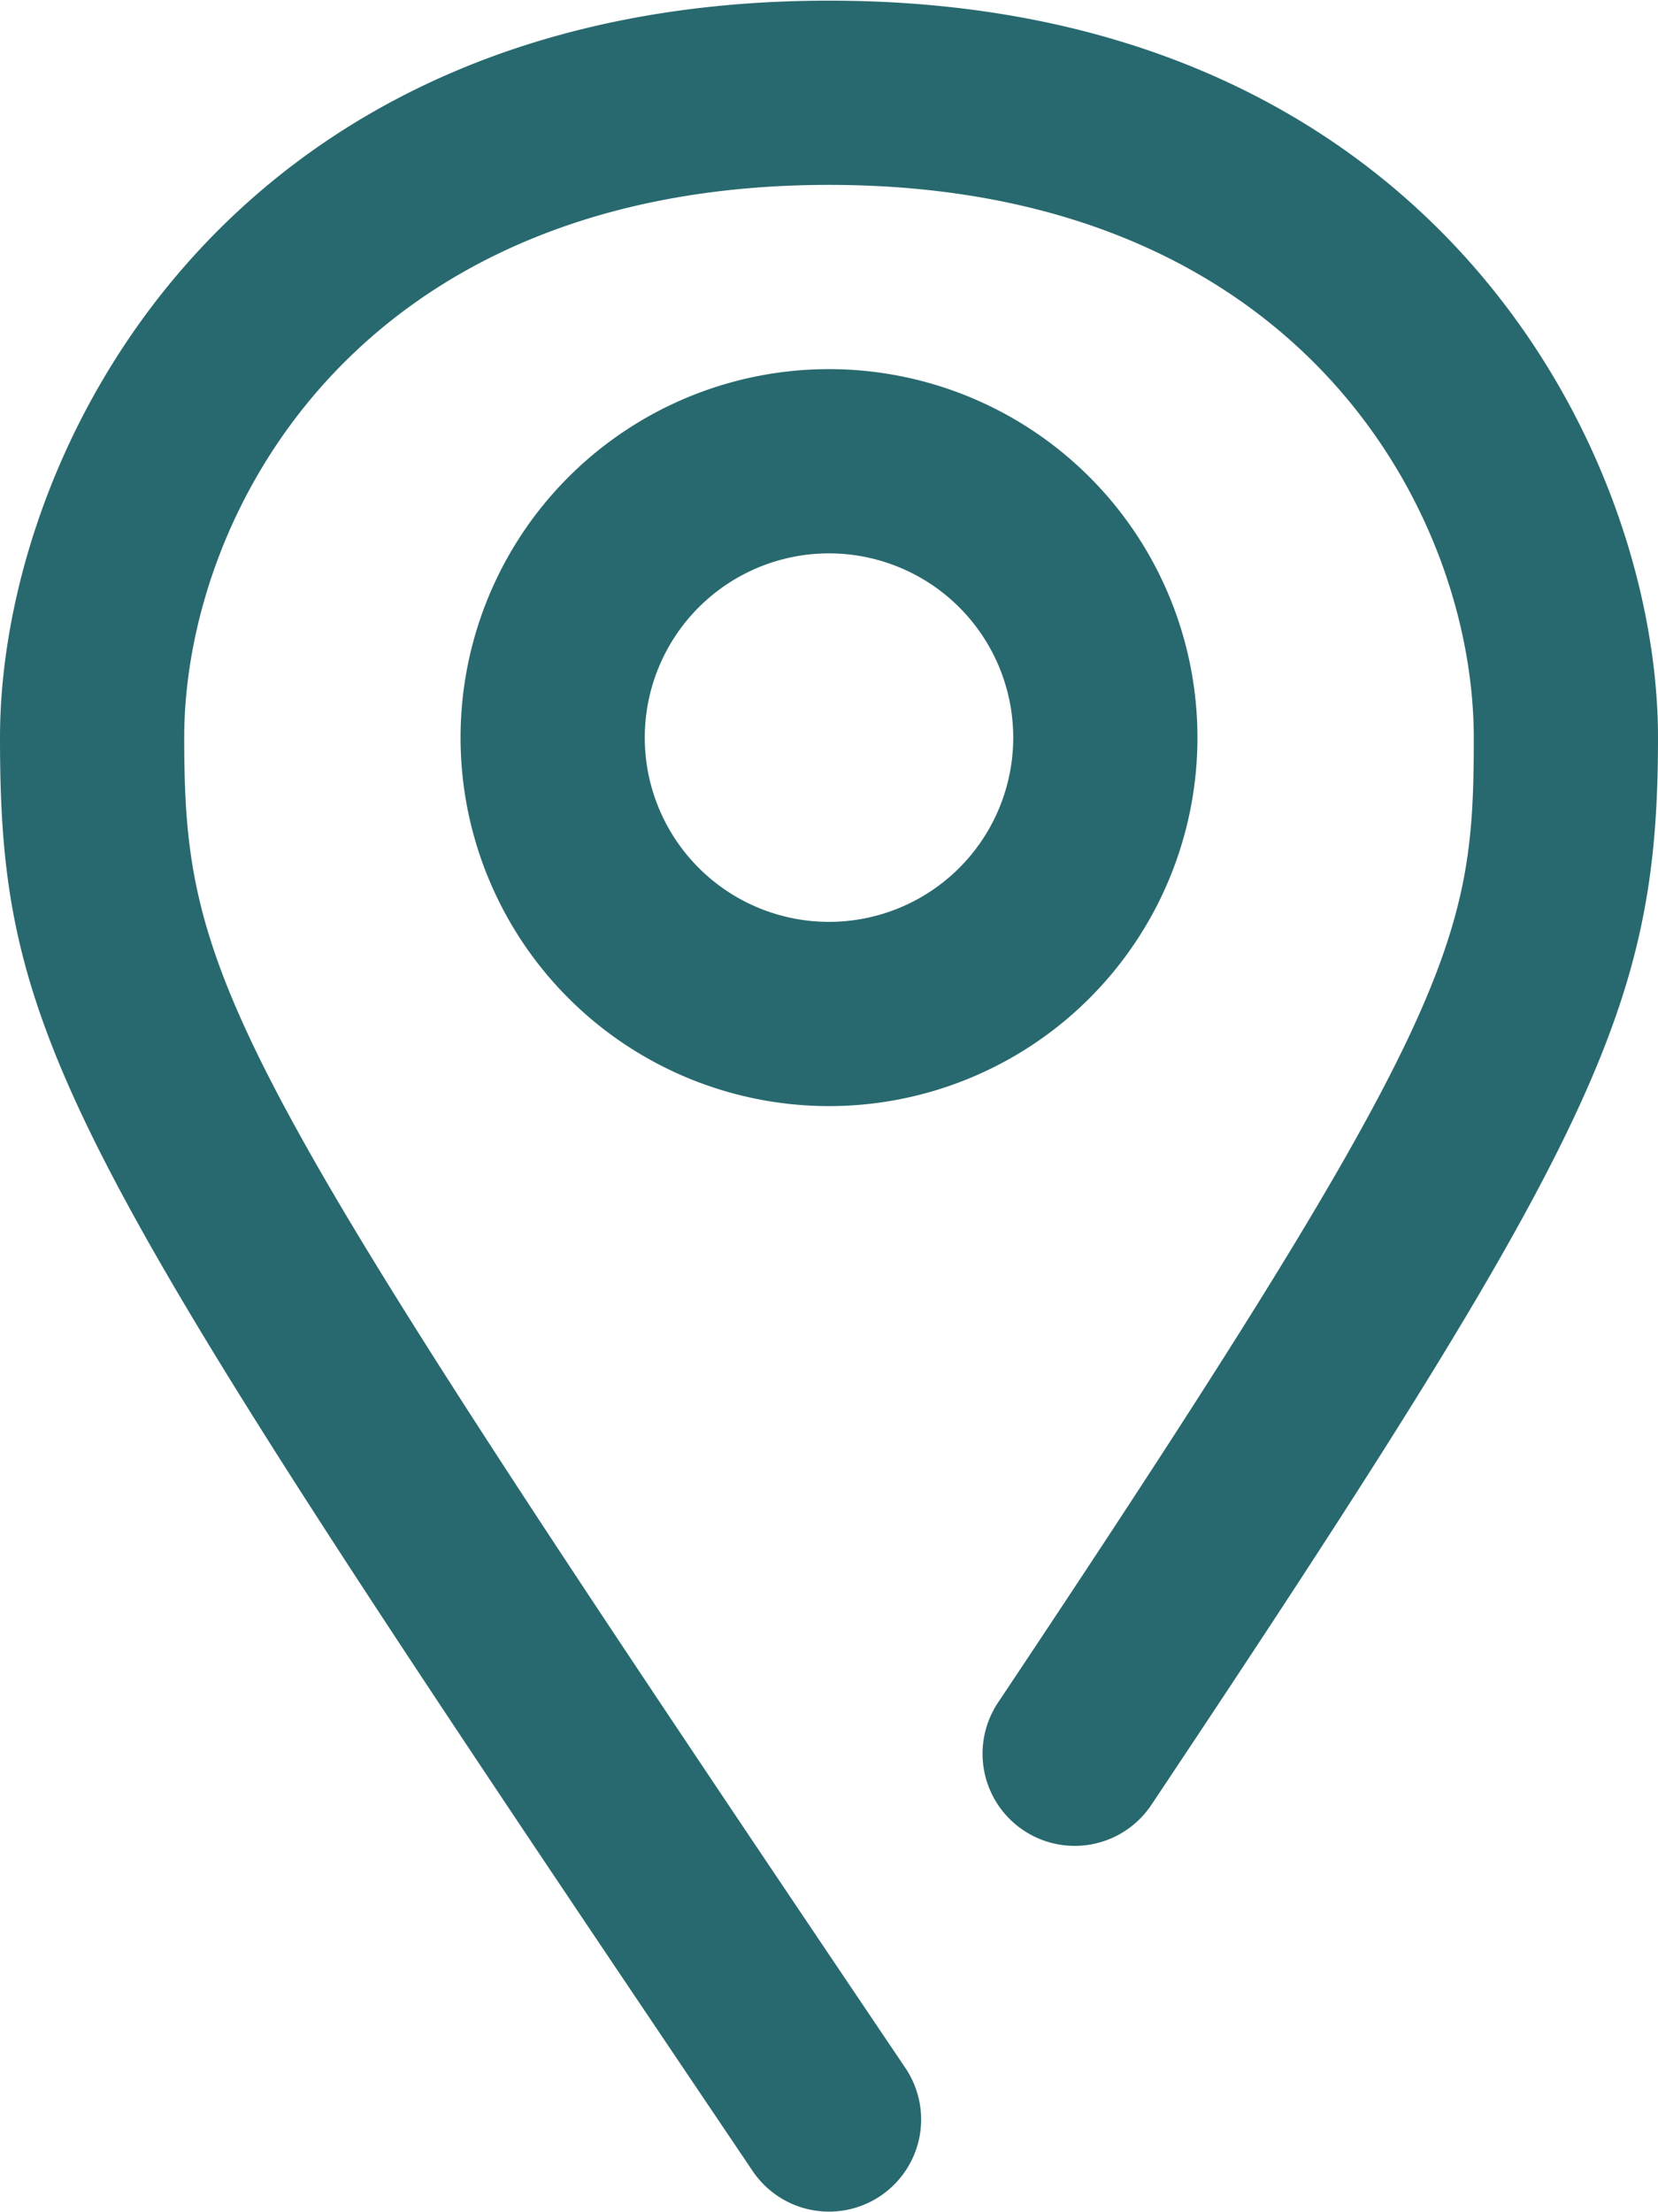 <svg xmlns="http://www.w3.org/2000/svg" width="58.7" height="78.3" viewBox="0 0 18 24">
  <path id="Location" d="M504,455.9a4,4,0,1,1,4-4A4,4,0,0,1,504,455.9Zm0-6a2,2,0,1,0,2,2A2,2,0,0,0,504,449.9Zm.559,17.83a1,1,0,0,0,.27-1.389C497.439,455.378,497,454.569,497,451.9c0-2.411,1.864-6,7-6s7,3.589,7,6c0,2.213-.189,3.019-5.165,10.475a1,1,0,0,0,1.665,1.11c4.832-7.242,5.5-8.649,5.5-11.585,0-3.092-2.443-8-9-8s-9,4.908-9,8c0,3.345.692,4.467,8.171,15.56a1,1,0,0,0,1.388.27Z" transform="translate(-495 -443.898)" fill="#28696f"/>
</svg>

